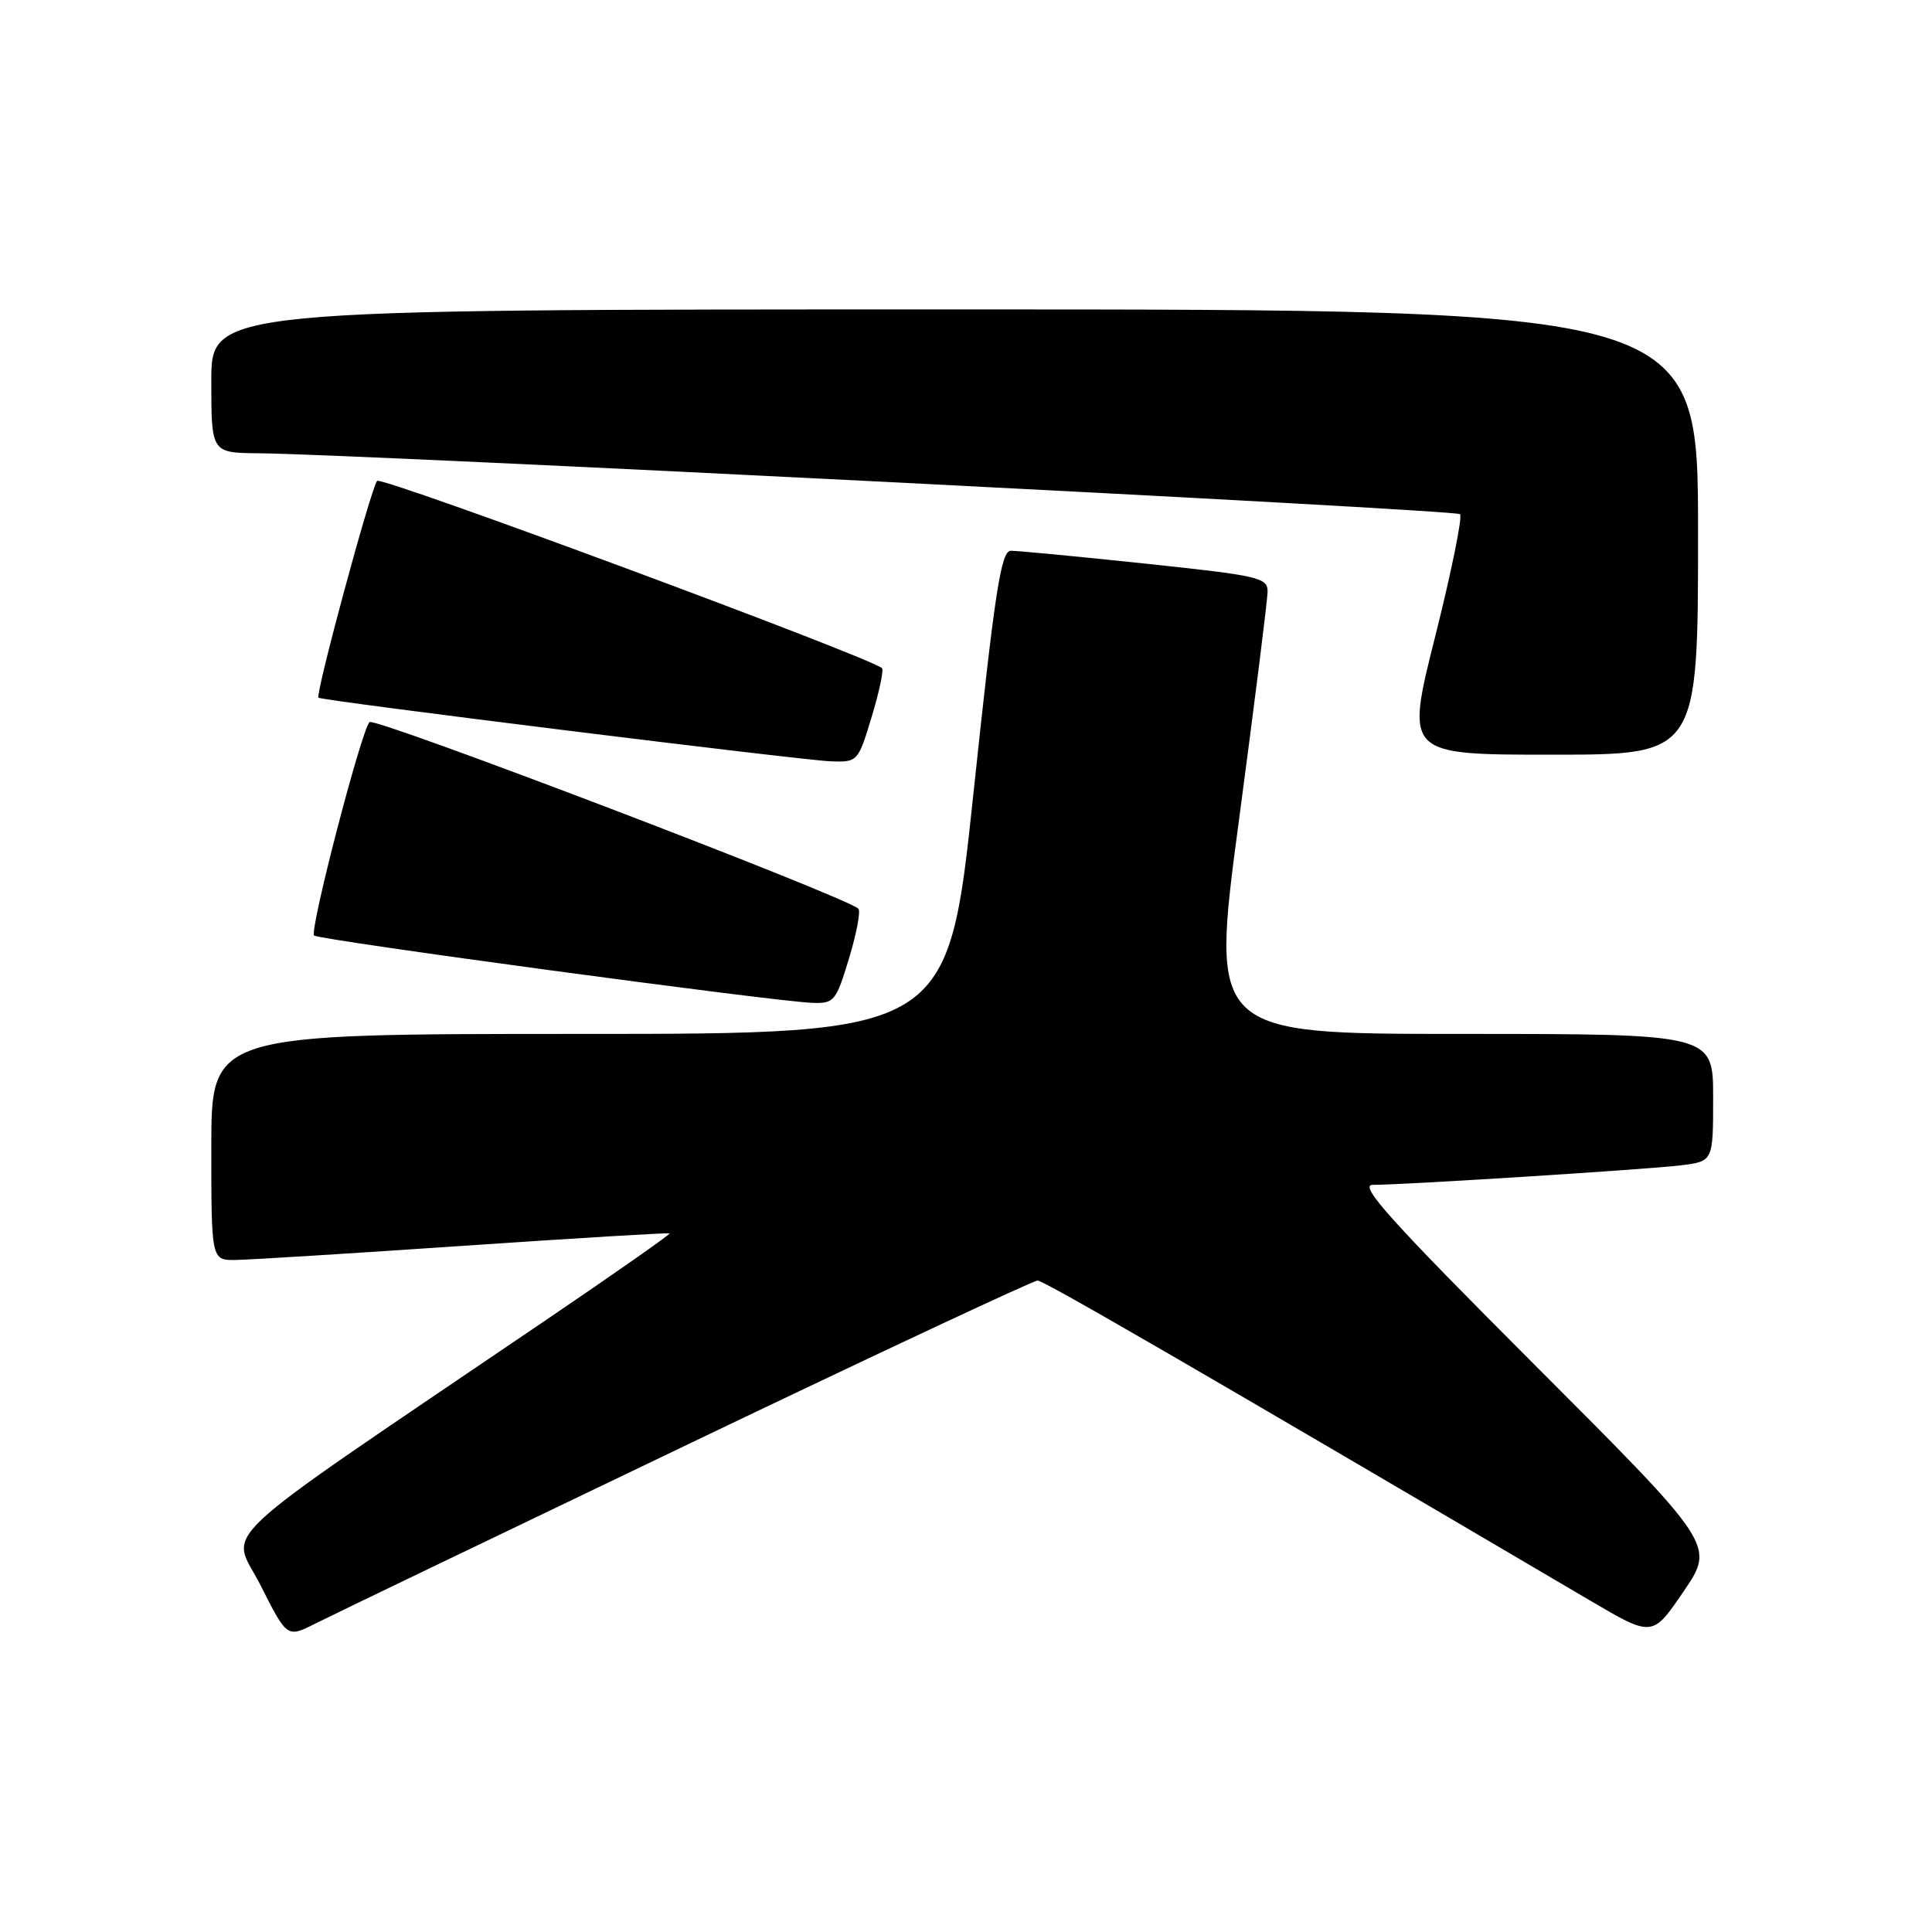 <?xml version="1.0" encoding="UTF-8" standalone="no"?>
<!DOCTYPE svg PUBLIC "-//W3C//DTD SVG 1.1//EN" "http://www.w3.org/Graphics/SVG/1.1/DTD/svg11.dtd" >
<svg xmlns="http://www.w3.org/2000/svg" xmlns:xlink="http://www.w3.org/1999/xlink" version="1.1" viewBox="0 0 256 256">
 <g >
 <path fill="currentColor"
d=" M 90.99 191.46 C 116.01 179.47 136.93 169.67 137.49 169.68 C 138.34 169.70 157.77 180.95 210.73 212.10 C 218.96 216.94 218.96 216.94 223.10 210.85 C 227.24 204.76 227.24 204.76 203.38 180.88 C 184.35 161.84 179.99 157.00 181.88 157.00 C 186.08 157.00 218.37 154.95 222.75 154.41 C 227.00 153.88 227.00 153.88 227.00 145.44 C 227.00 137.00 227.00 137.00 193.69 137.00 C 160.39 137.00 160.39 137.00 164.16 108.75 C 166.23 93.21 167.94 79.58 167.96 78.45 C 168.00 76.53 166.93 76.29 151.75 74.68 C 142.81 73.74 134.80 72.97 133.94 72.98 C 132.64 73.00 131.84 78.19 129.00 105.00 C 125.61 137.00 125.61 137.00 76.81 137.00 C 28.00 137.00 28.00 137.00 28.00 152.00 C 28.00 167.00 28.00 167.00 31.25 166.95 C 33.04 166.93 46.65 166.08 61.50 165.07 C 76.35 164.06 88.60 163.32 88.73 163.43 C 88.86 163.54 81.44 168.74 72.23 174.99 C 26.70 205.89 30.60 202.26 34.53 210.07 C 38.04 217.02 38.04 217.02 41.77 215.14 C 43.82 214.10 65.97 203.45 90.99 191.46 Z  M 112.50 126.99 C 113.50 123.69 114.06 120.73 113.74 120.41 C 112.19 118.85 49.63 94.97 48.96 95.68 C 47.85 96.86 40.98 123.31 41.62 123.96 C 42.19 124.54 102.41 132.68 107.59 132.88 C 110.53 132.99 110.77 132.70 112.50 126.99 Z  M 115.50 94.99 C 116.50 91.69 117.12 88.78 116.87 88.54 C 115.49 87.16 50.55 63.06 49.97 63.72 C 49.17 64.61 41.73 92.11 42.20 92.45 C 42.74 92.86 106.40 100.76 110.09 100.88 C 113.64 101.00 113.71 100.93 115.50 94.99 Z  M 225.00 70.50 C 225.00 41.00 225.00 41.00 126.50 41.00 C 28.00 41.00 28.00 41.00 28.00 50.50 C 28.00 60.00 28.00 60.00 34.25 60.06 C 47.67 60.18 192.87 67.54 193.46 68.13 C 193.81 68.47 192.32 75.78 190.16 84.38 C 186.23 100.00 186.23 100.00 205.61 100.00 C 225.00 100.00 225.00 100.00 225.00 70.50 Z "/>
</g>
</svg>